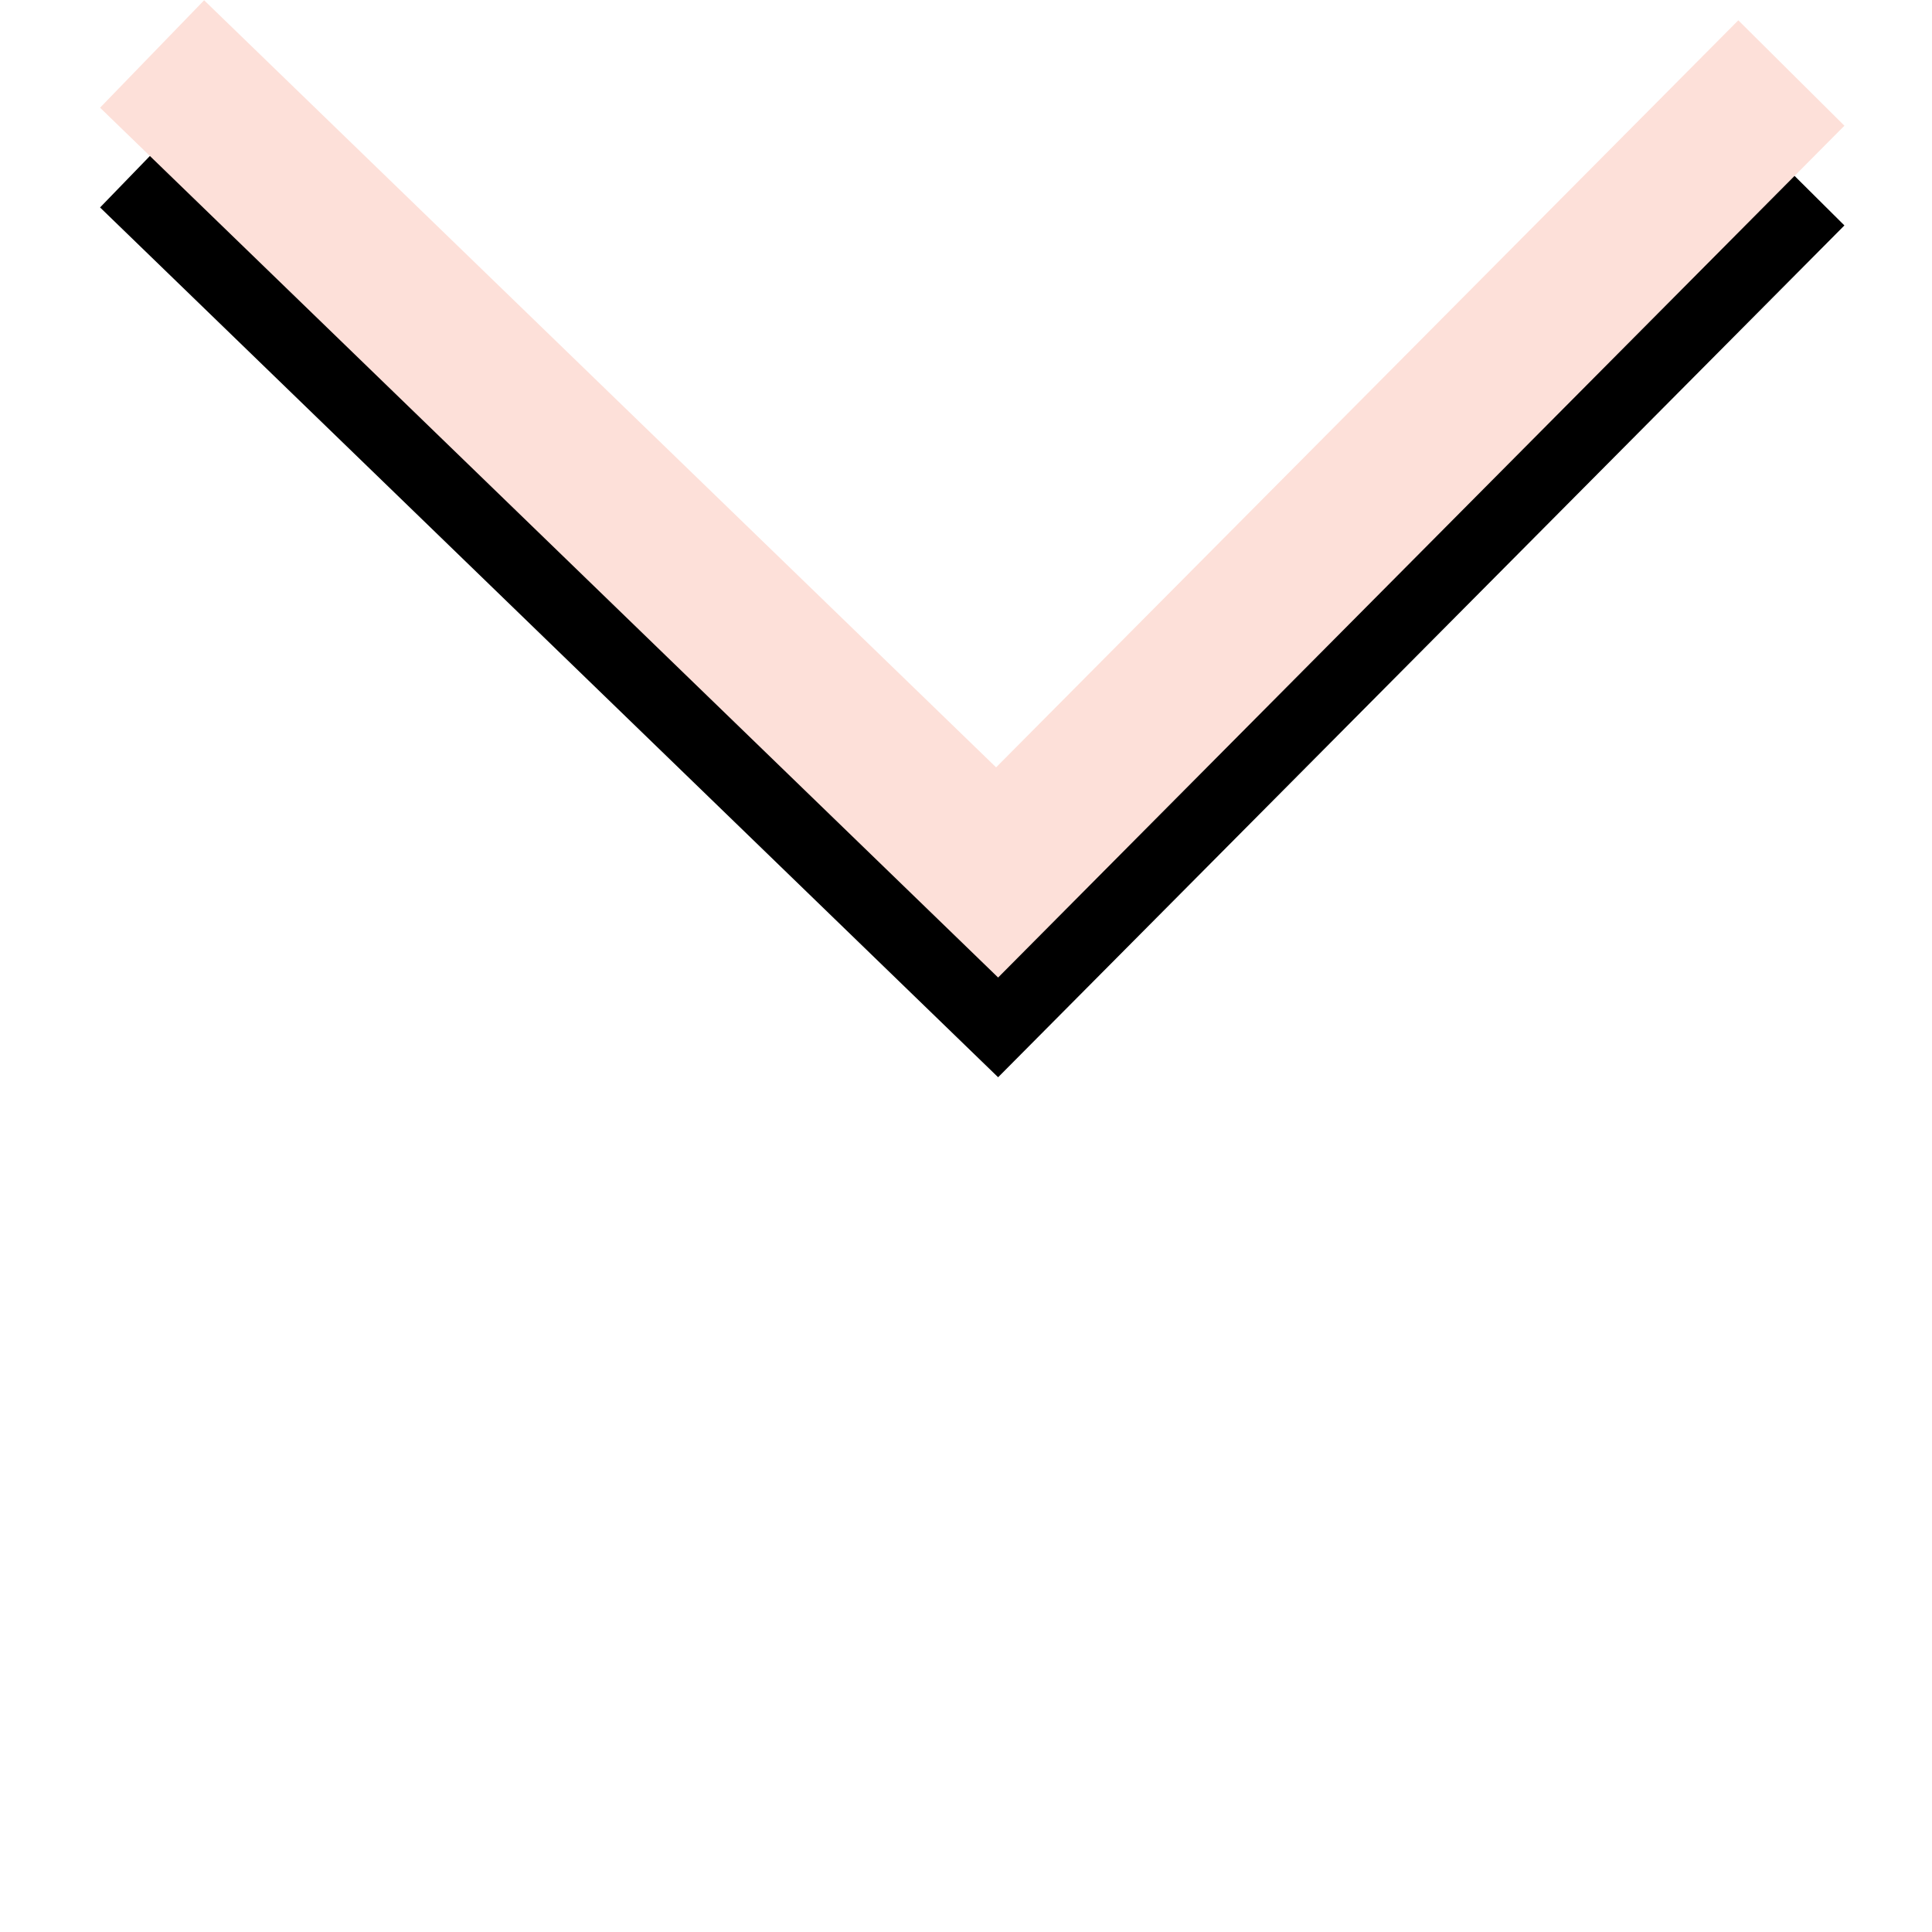<svg xmlns="http://www.w3.org/2000/svg" xmlns:xlink="http://www.w3.org/1999/xlink" width="155" height="155"><g><defs><path d="M 16.512 8.506 L 79.996 69.994 L 139.488 10.114" id="a1000z"></path><filter id="a1002z" x="-28.6%" y="-66.5%" width="152.6%" height="224.2%" filterUnits="objectBoundingBox"><feOffset dx="0" dy="8" in="SourceAlpha" result="a1004z"></feOffset><feGaussianBlur stdDeviation="2.5" in="a1004z" result="a1005z"></feGaussianBlur><feColorMatrix color-interpolation-filters="sRGB" values="0 0 0 0 0   0 0 0 0 0   0 0 0 0 0  0 0 0 0.25 0" type="matrix" in="a1005z" result="a1006z"></feColorMatrix></filter></defs><g filter="url(#a1002z)"><use stroke-width="12" stroke="black" stroke-linecap="square" fill="black" fill-opacity="0" stroke-opacity="1" xlink:href="#a1000z" clip-path="url(#a1001z)"></use></g><use xlink:href="#a1000z" fill="transparent" clip-path="url(#a1001z)" stroke-width="12" stroke="rgba(253, 224, 217, 1.00)" stroke-linecap="square"></use></g></svg>